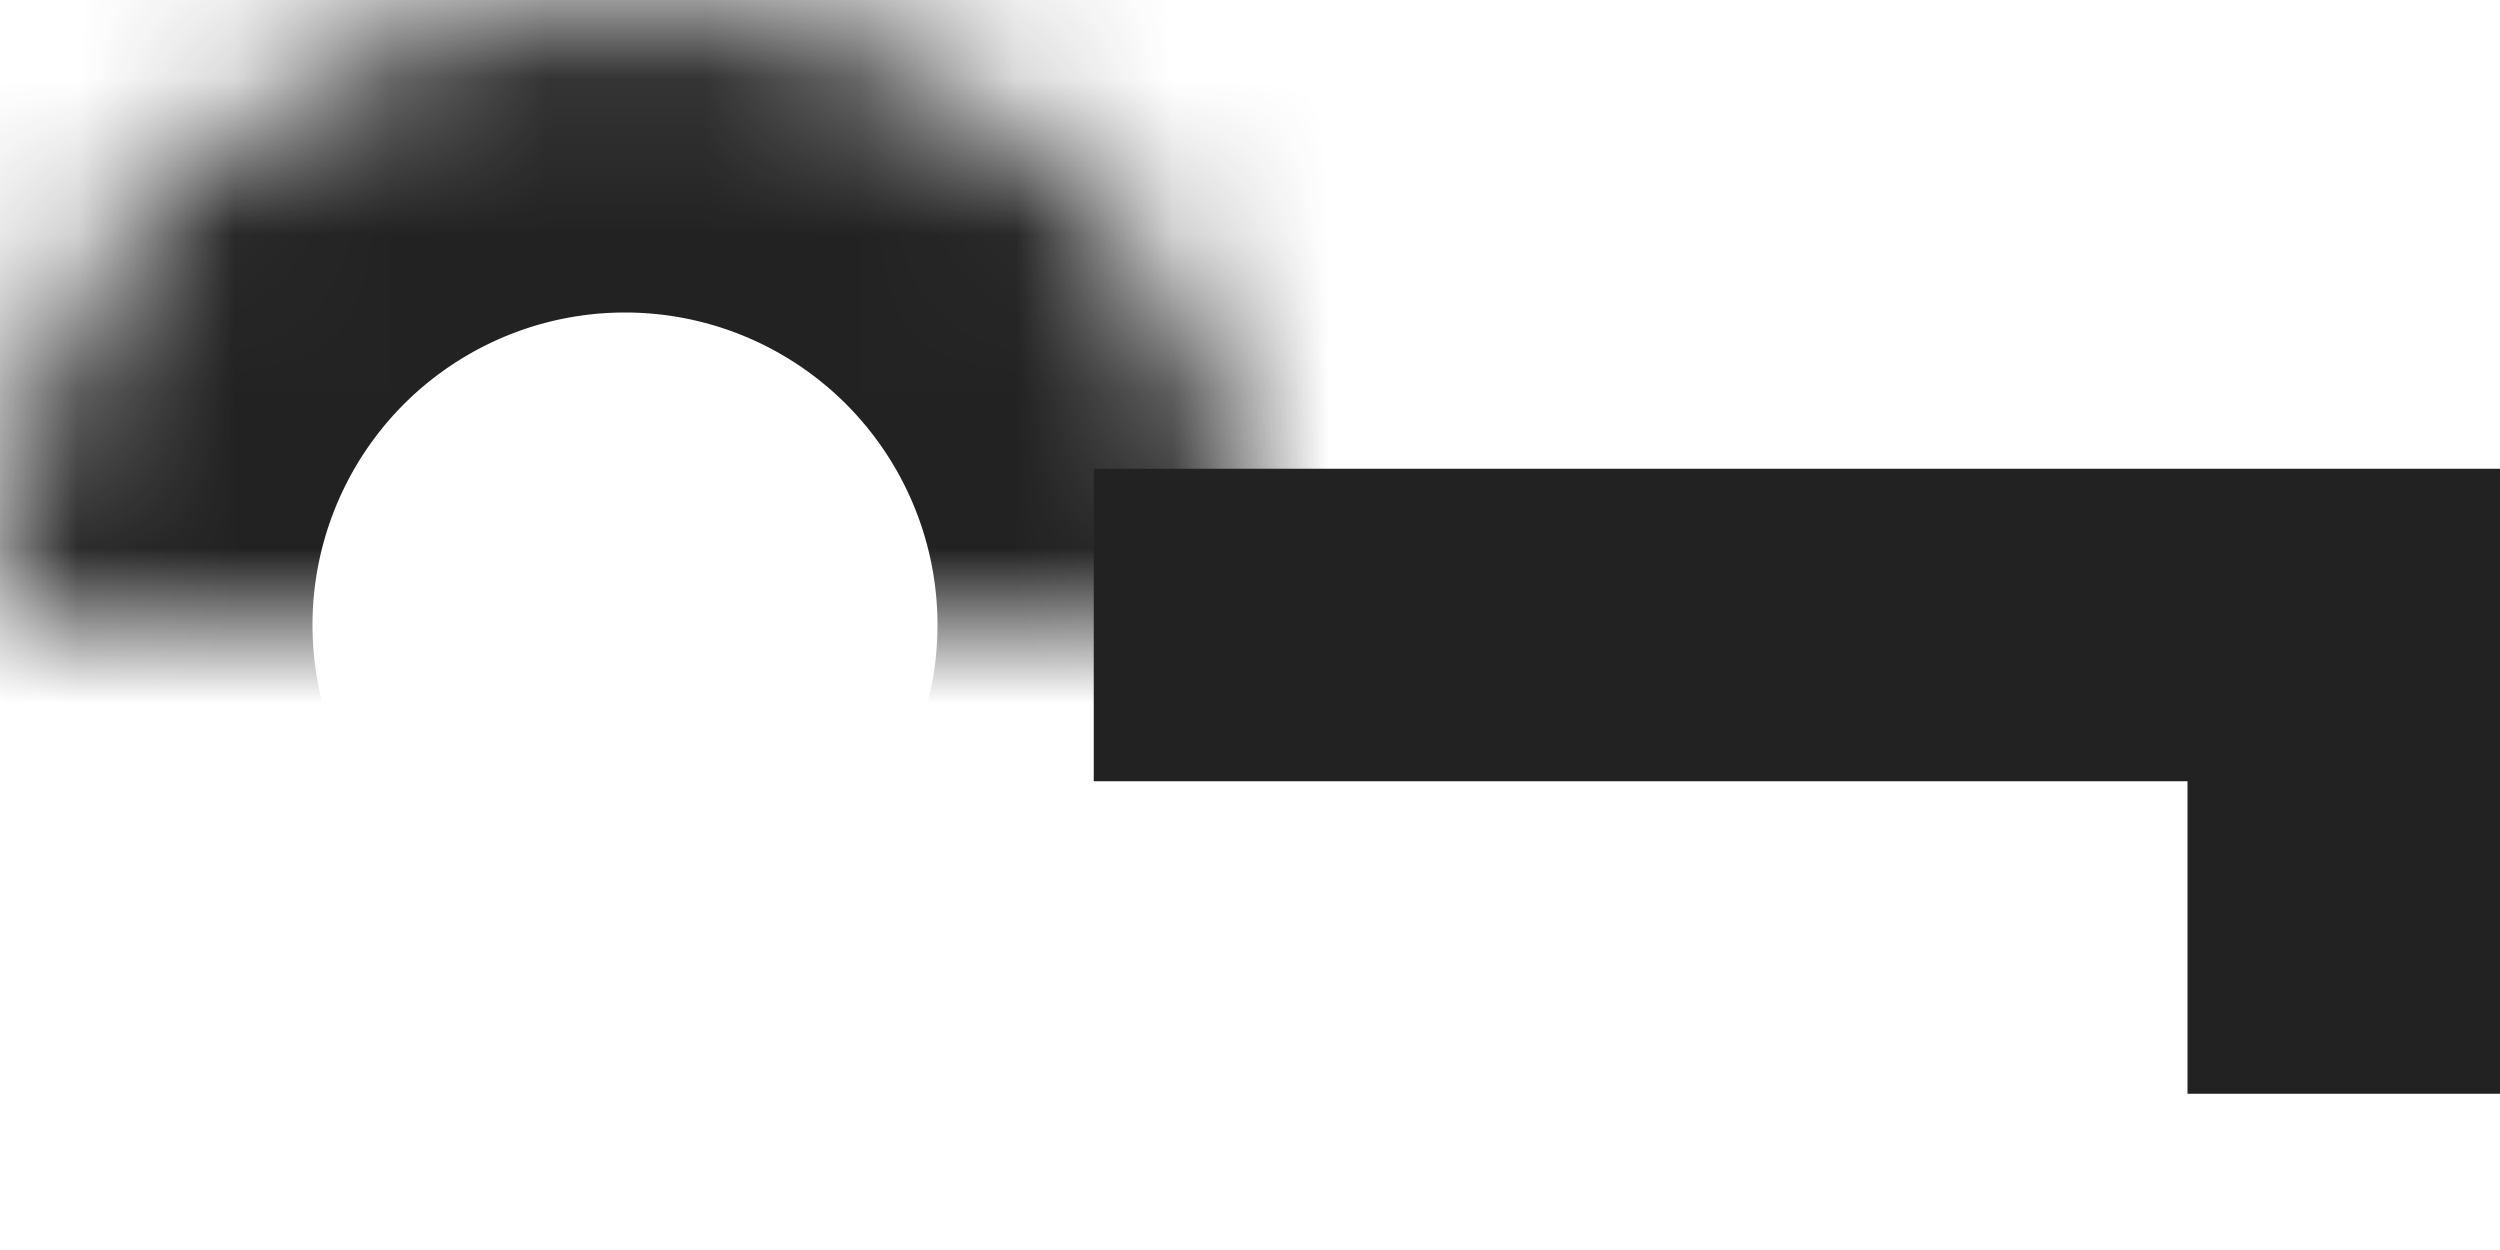 <svg xmlns="http://www.w3.org/2000/svg" width="16" height="8" viewBox="0 0 16 8" xmlns:xlink="http://www.w3.org/1999/xlink"><defs><circle id="a" cx="4" cy="8" r="4"/><mask id="b" width="8" height="8" x="0" y="0" fill="#fff"><use xlink:href="#a"/></mask></defs><g fill="none" fill-rule="evenodd" transform="translate(0 -4)"><use stroke="#222" stroke-width="4" mask="url(#b)" xlink:href="#a"/><path fill="#222" d="M7 7h9v2H7V7zm7 2h2v2h-2V9z"/></g></svg>